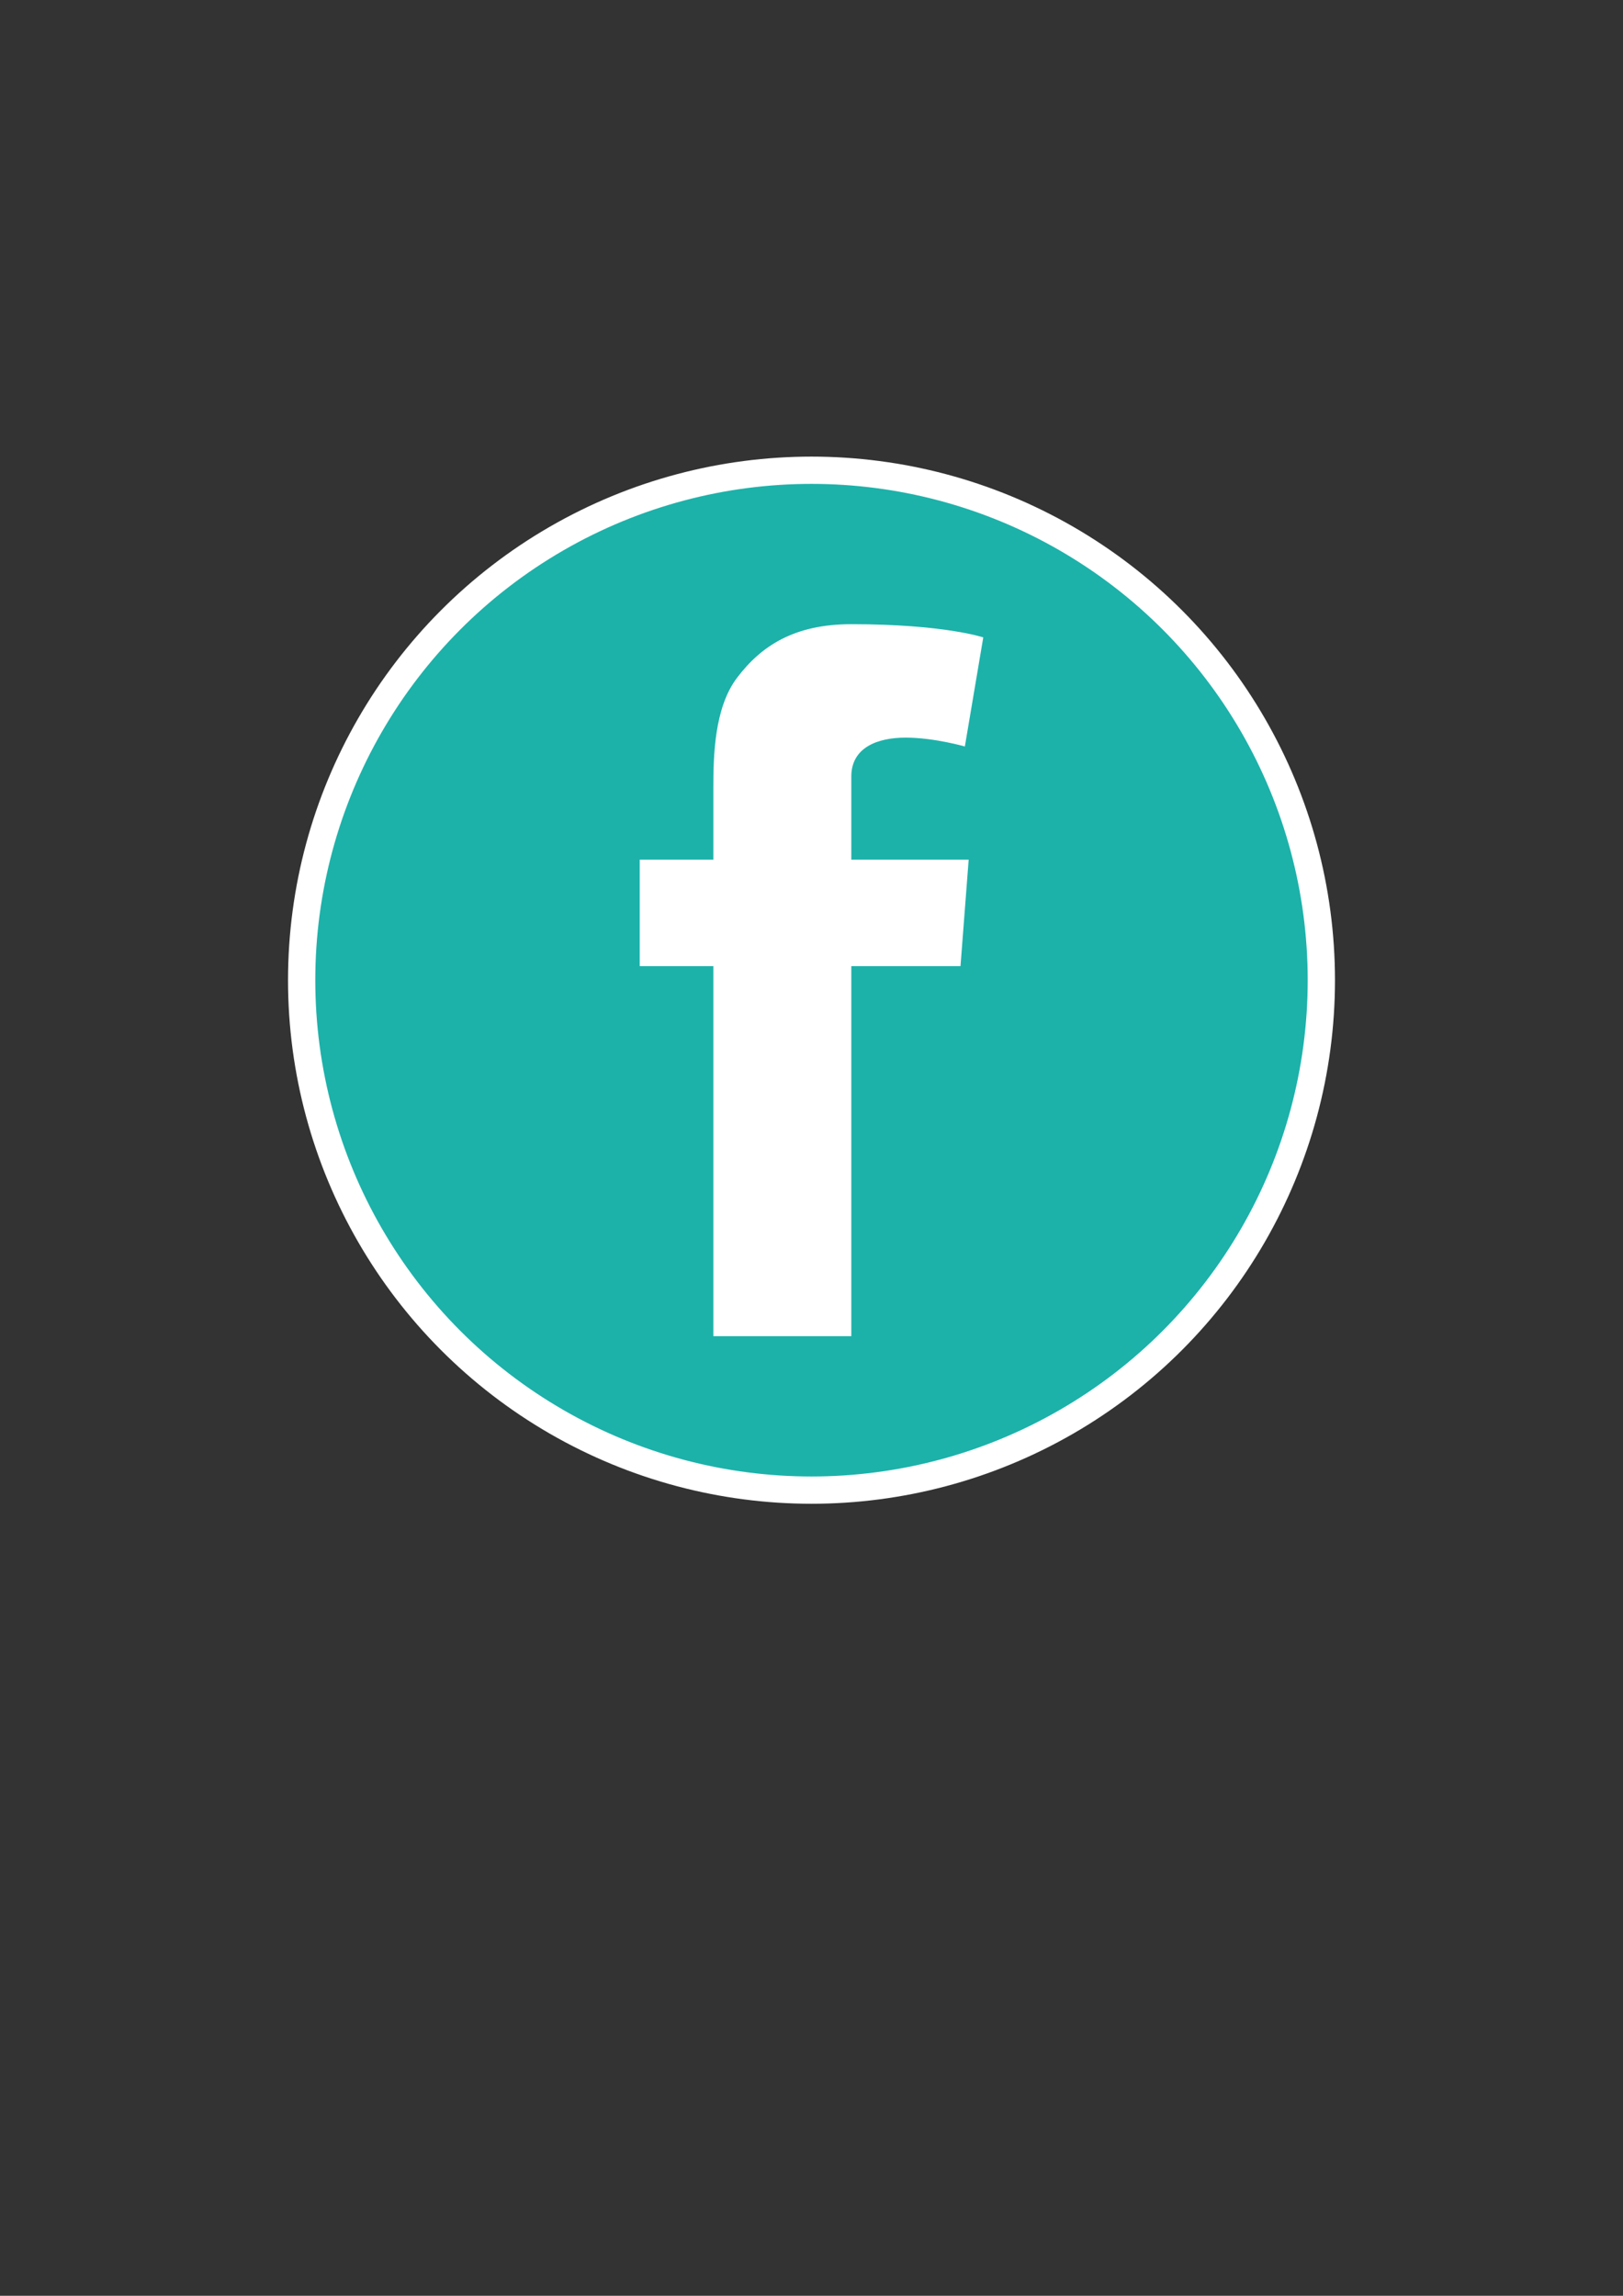 <?xml version="1.0" encoding="utf-8"?>
<!-- Generator: Adobe Illustrator 17.1.0, SVG Export Plug-In . SVG Version: 6.00 Build 0)  -->
<!DOCTYPE svg PUBLIC "-//W3C//DTD SVG 1.1//EN" "http://www.w3.org/Graphics/SVG/1.1/DTD/svg11.dtd">
<svg version="1.1" id="Layer_1" xmlns="http://www.w3.org/2000/svg" xmlns:xlink="http://www.w3.org/1999/xlink" x="0px" y="0px"
	 viewBox="0 0 595.28 841.89" enable-background="new 0 0 595.28 841.89" xml:space="preserve">
<rect x="0" y="0" width="595.28" height="841.89" fill="#333333" stroke="none"/>
<circle fill="#1CB2AA" stroke="#FFFFFF" stroke-width="10" cx="297.64" cy="359.445" r="187"/>
<path fill="#FFFFFF" d="M234.64,315.244h27v-12.249v-12v-2.001c0-11.55,0.299-29.4,8.699-40.449c8.85-11.702,21-19.65,41.9-19.65
	c34.049,0,48.4,4.849,48.4,4.849l-6.75,40.001c0,0-11.25-3.251-21.75-3.251s-19.9,3.75-19.9,14.25v4.25v14.001v12.249h43.049
	l-3,39.05H312.24v135.7h-50.6v-135.7h-27V315.244L234.64,315.244z"/>
</svg>
